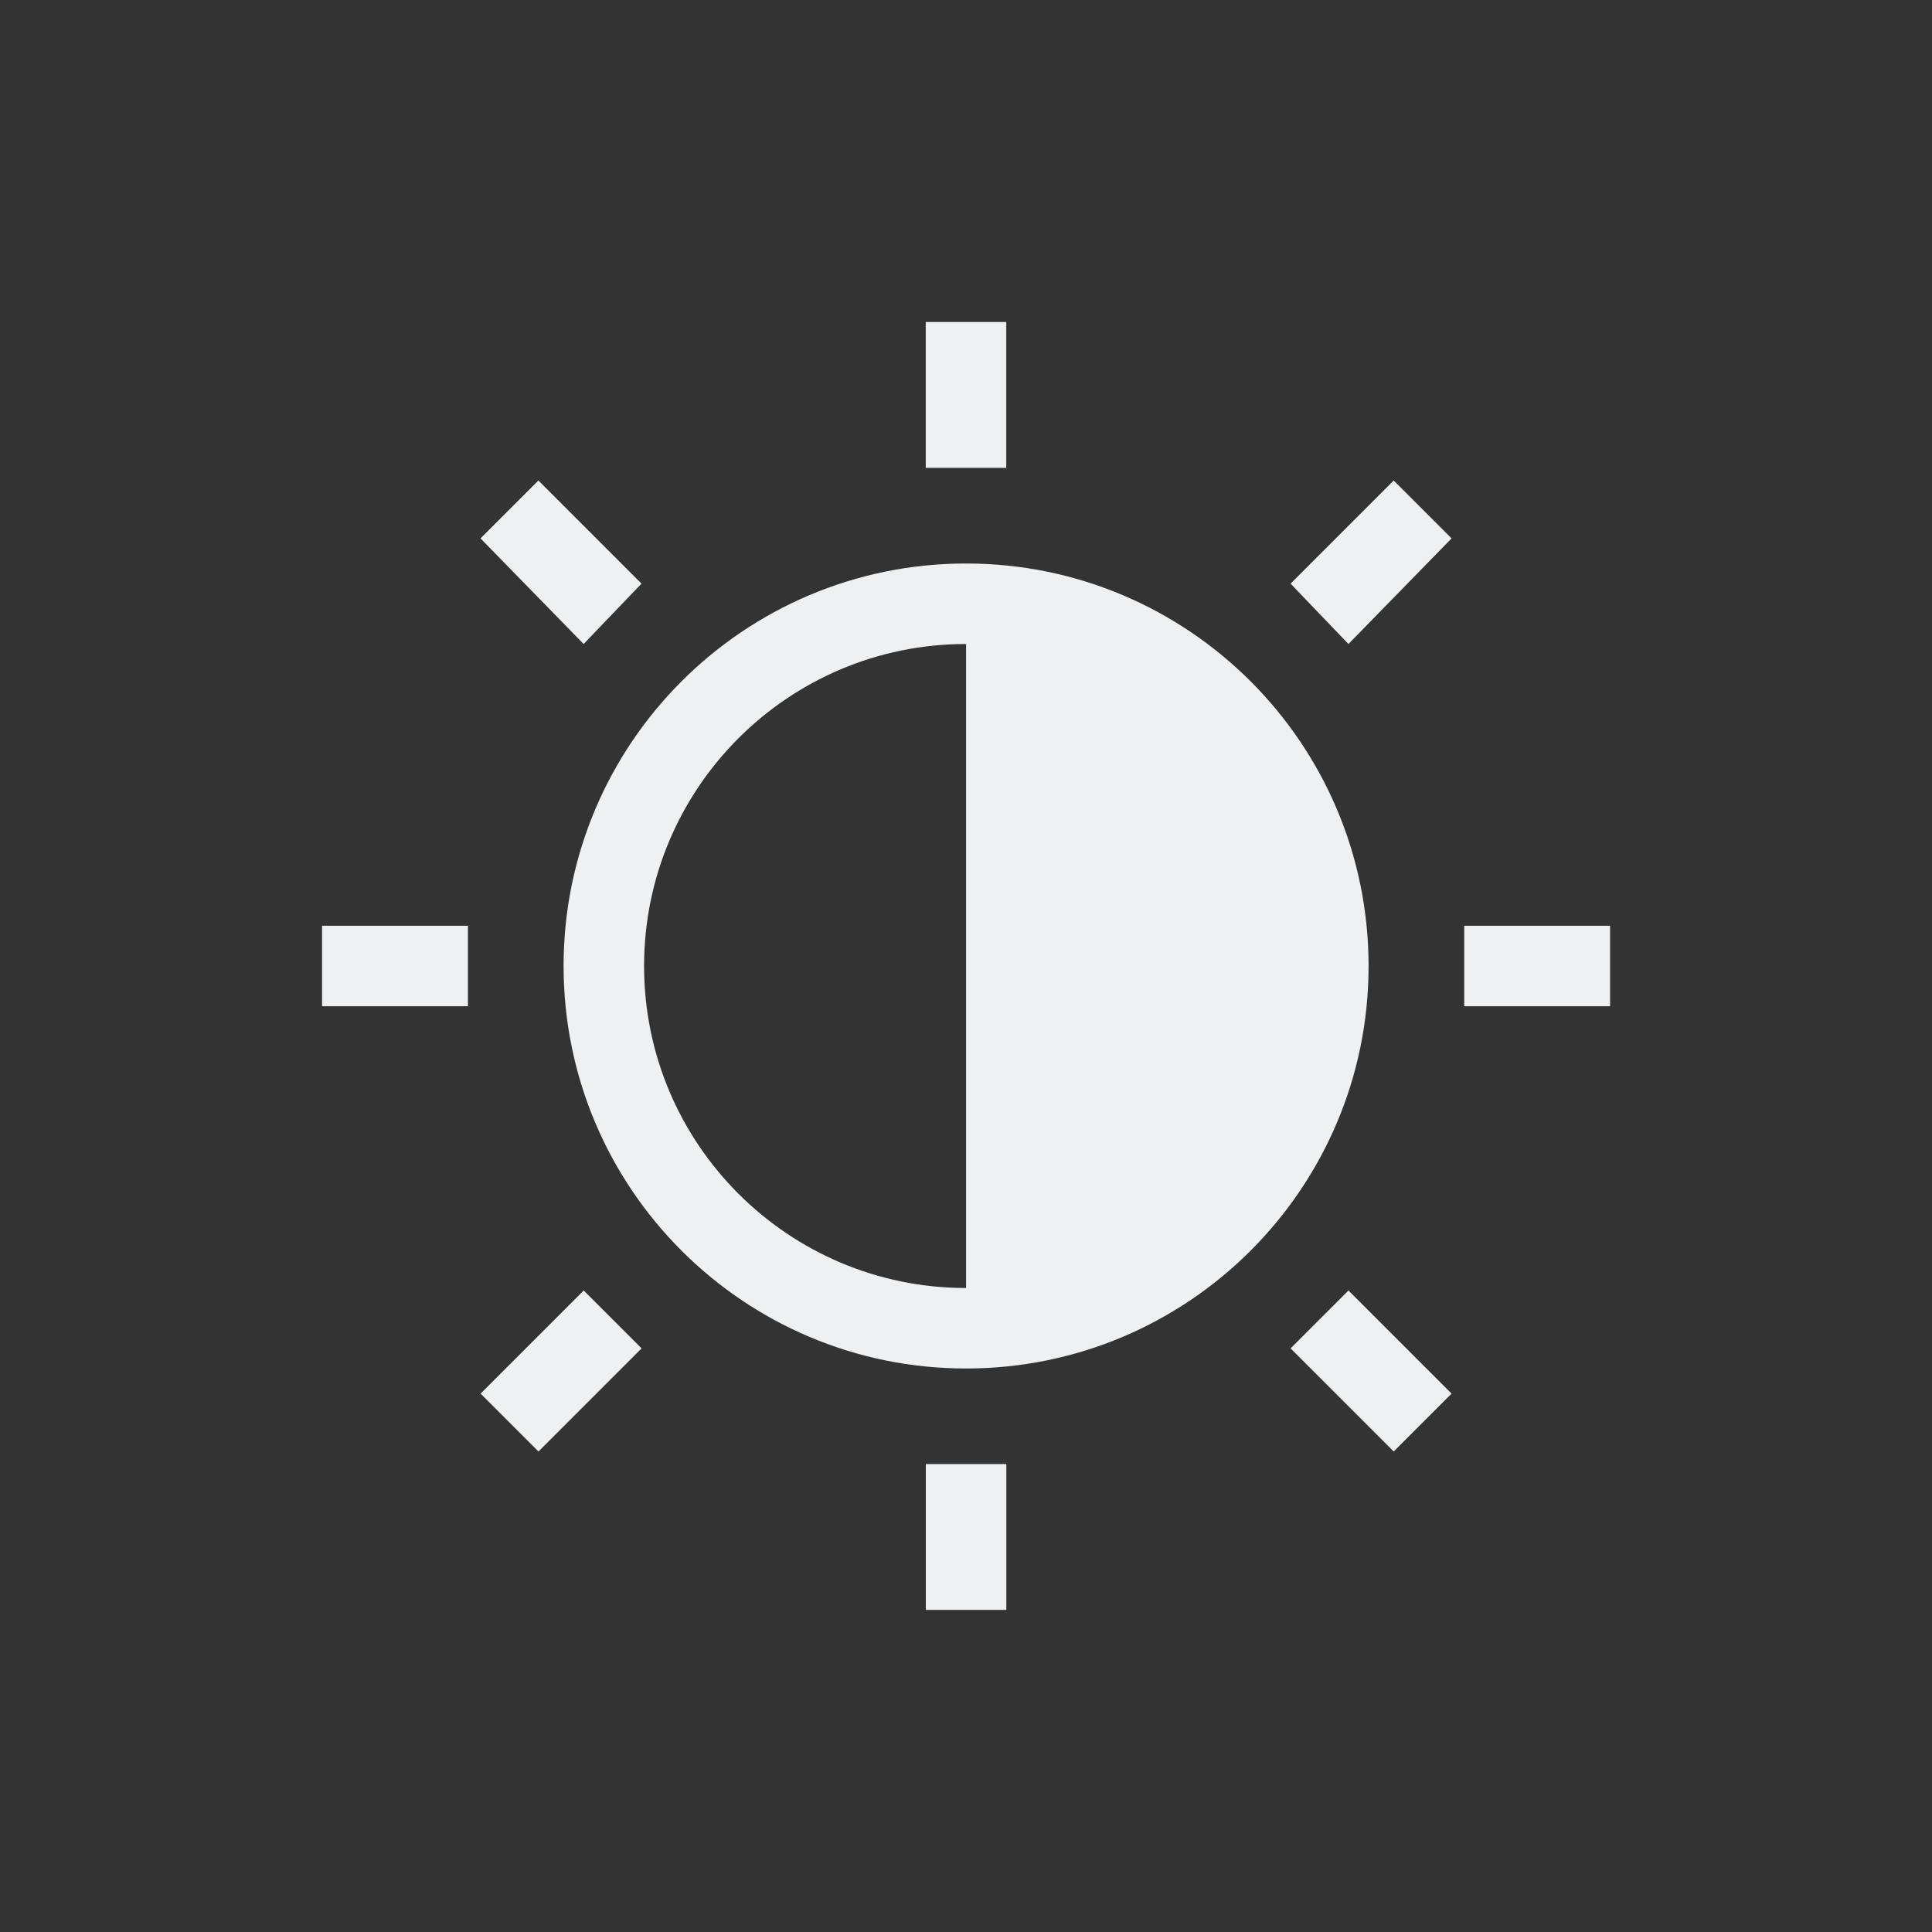 <svg viewBox="0 0 24 24" xmlns="http://www.w3.org/2000/svg"><rect x="0" y="0" width="24" height="24" fill="#333333" stroke="none"/><path d="m11.5 4v1.812h1v-1.812zm-4.812 1.969-.719.719 1.281 1.312.719-.75zm10.625 0-1.281 1.281.719.75 1.281-1.312zm-5.312 1.031c-2.761 0-5 2.239-5 5s2.239 5 5 5 5-2.239 5-5-2.239-5-5-5zm0 1v8c-2.209 0-4-1.791-4-4s1.791-4 4-4zm-8 3.5v1h1.812v-1zm14.188 0v1h1.812v-1zm-10.938 4.531-1.281 1.281.719.719 1.281-1.281zm9.5 0-.719.719 1.281 1.281.719-.719zm-5.25 2.156v1.812h1v-1.812z" fill="#eff0f1"/></svg>